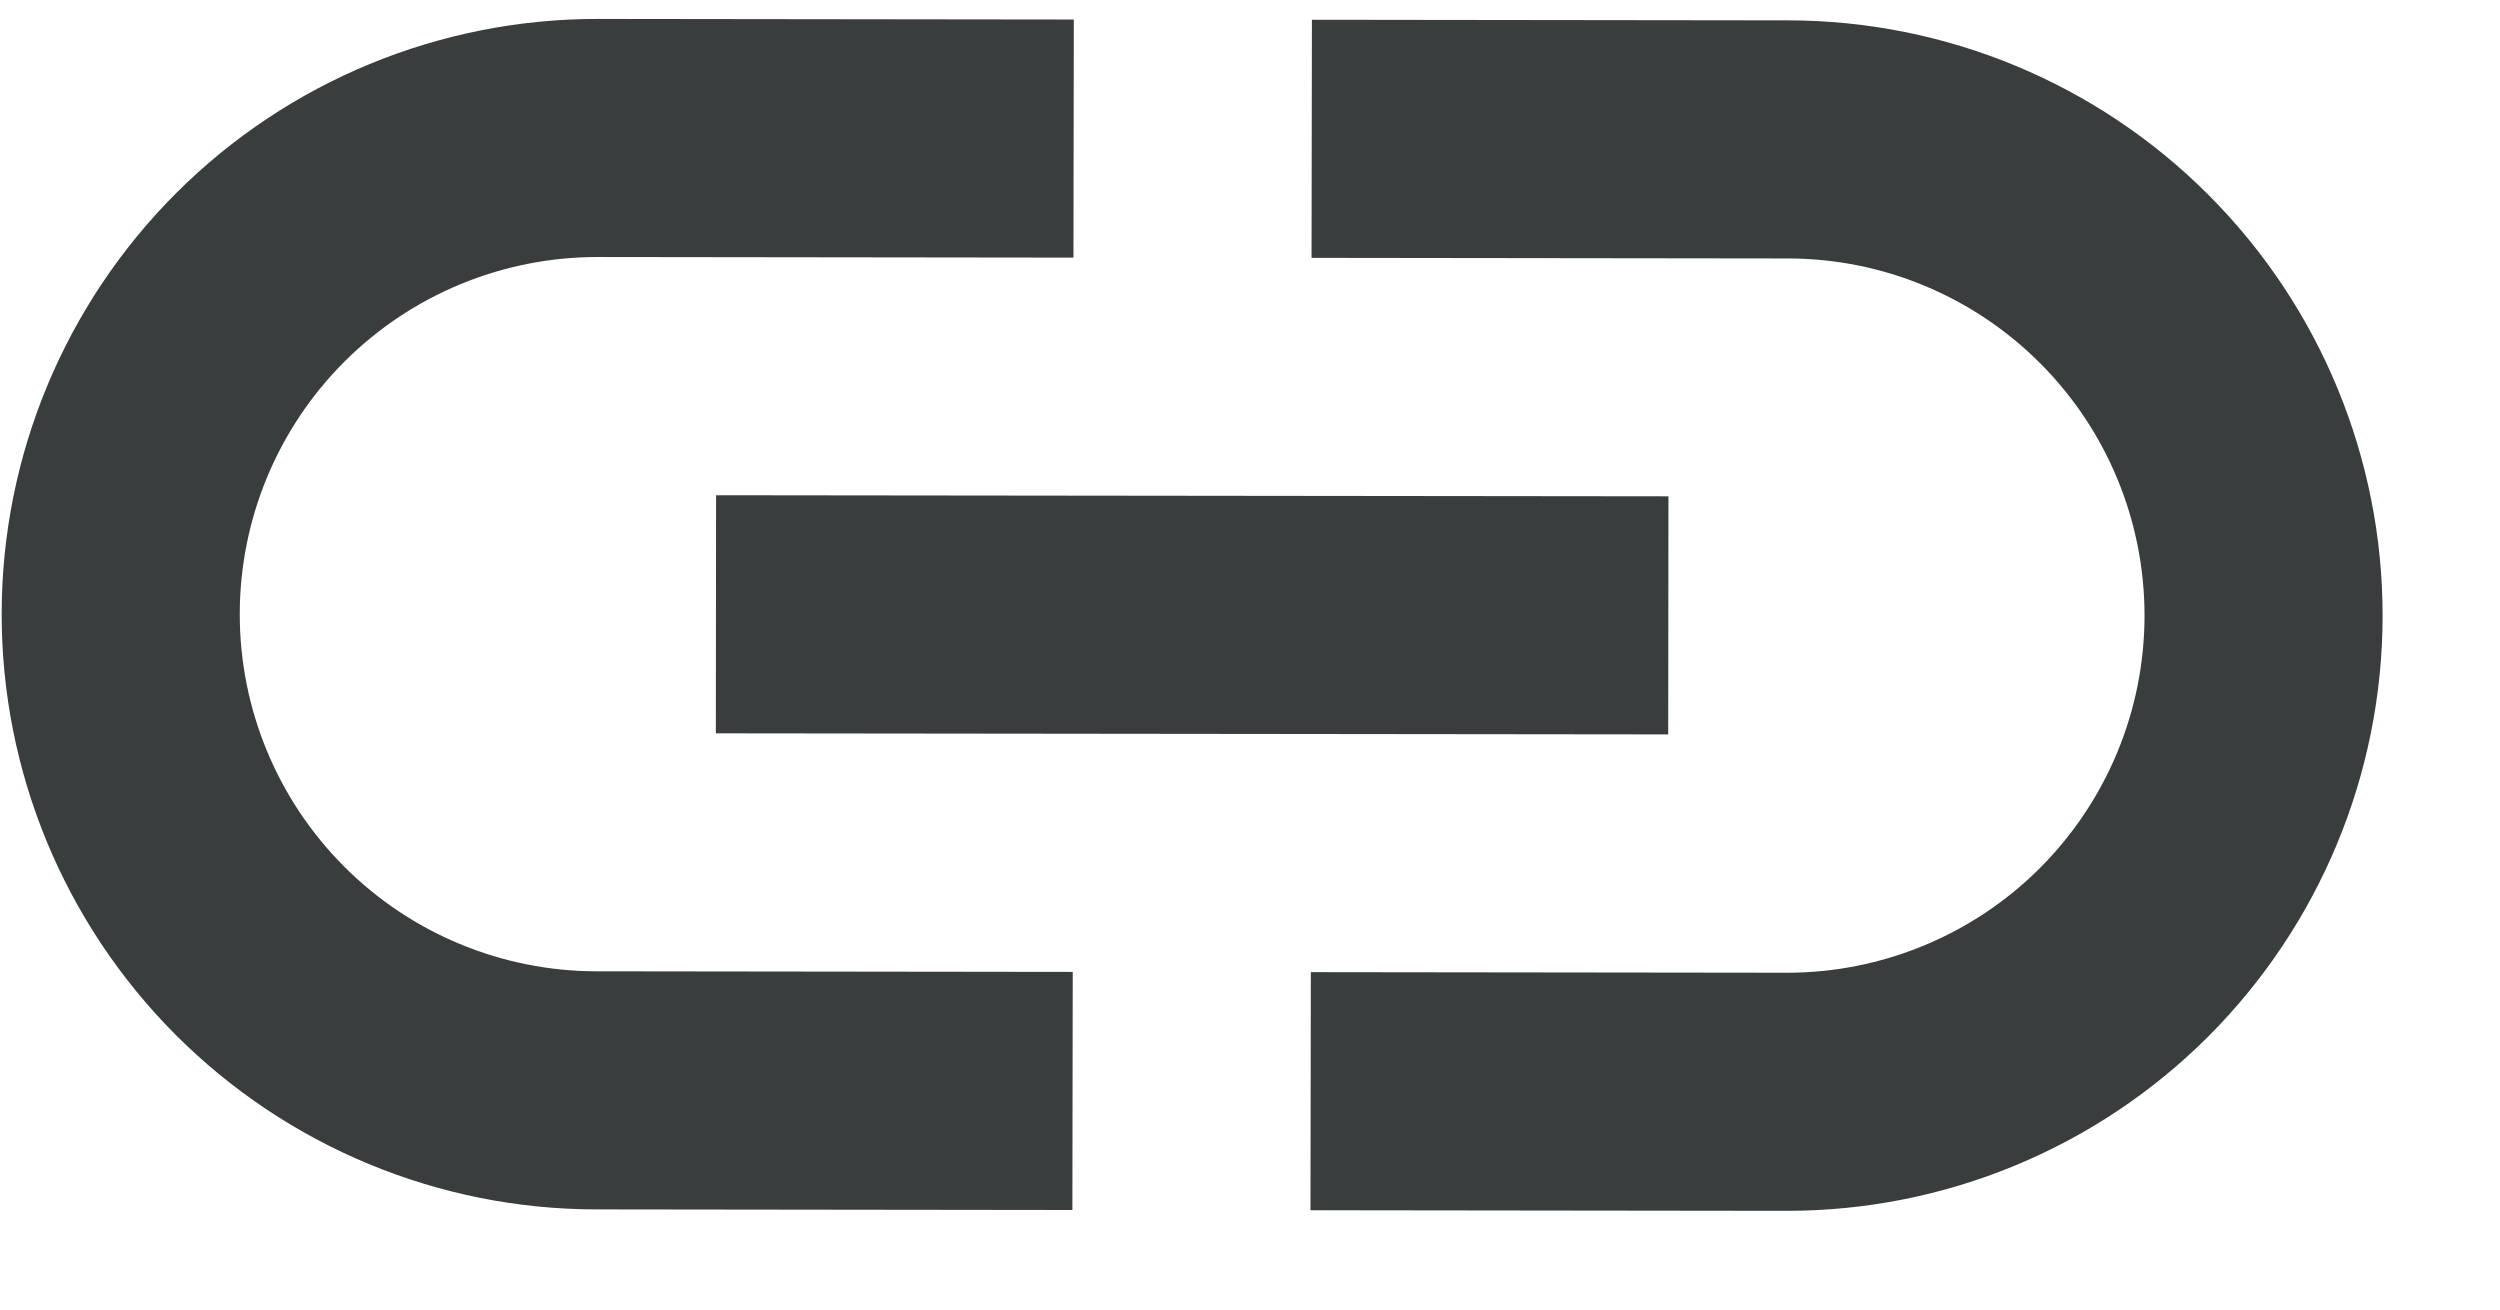 <svg width="21" height="11" viewBox="0 0 21 11" fill="none" xmlns="http://www.w3.org/2000/svg">
    <path d="M9.008 10.164L5.008 10.159C3.682 10.158 2.411 9.63 1.474 8.691C0.538 7.752 0.012 6.48 0.014 5.154C0.015 3.828 0.544 2.557 1.482 1.62C2.421 0.683 3.693 0.158 5.02 0.159L9.02 0.164L9.017 2.164L5.017 2.159C4.222 2.159 3.458 2.474 2.895 3.036C2.332 3.598 2.015 4.36 2.014 5.156C2.013 5.952 2.328 6.715 2.89 7.278C3.452 7.842 4.215 8.158 5.011 8.159L9.011 8.164L9.008 10.164ZM15.02 0.171L11.02 0.166L11.017 2.166L15.017 2.171C15.813 2.171 16.576 2.488 17.138 3.052C17.7 3.615 18.015 4.378 18.014 5.174C18.013 5.97 17.696 6.732 17.133 7.294C16.57 7.856 15.806 8.171 15.011 8.171L11.011 8.166L11.008 10.166L15.008 10.171C16.334 10.172 17.607 9.647 18.546 8.71C19.484 7.773 20.012 6.502 20.014 5.176C20.015 3.85 19.49 2.578 18.553 1.639C17.617 0.7 16.346 0.172 15.02 0.171ZM14.015 4.169L6.015 4.16L6.013 6.16L14.013 6.169L14.015 4.169Z"
          fill="#393D3E"/>
</svg>
